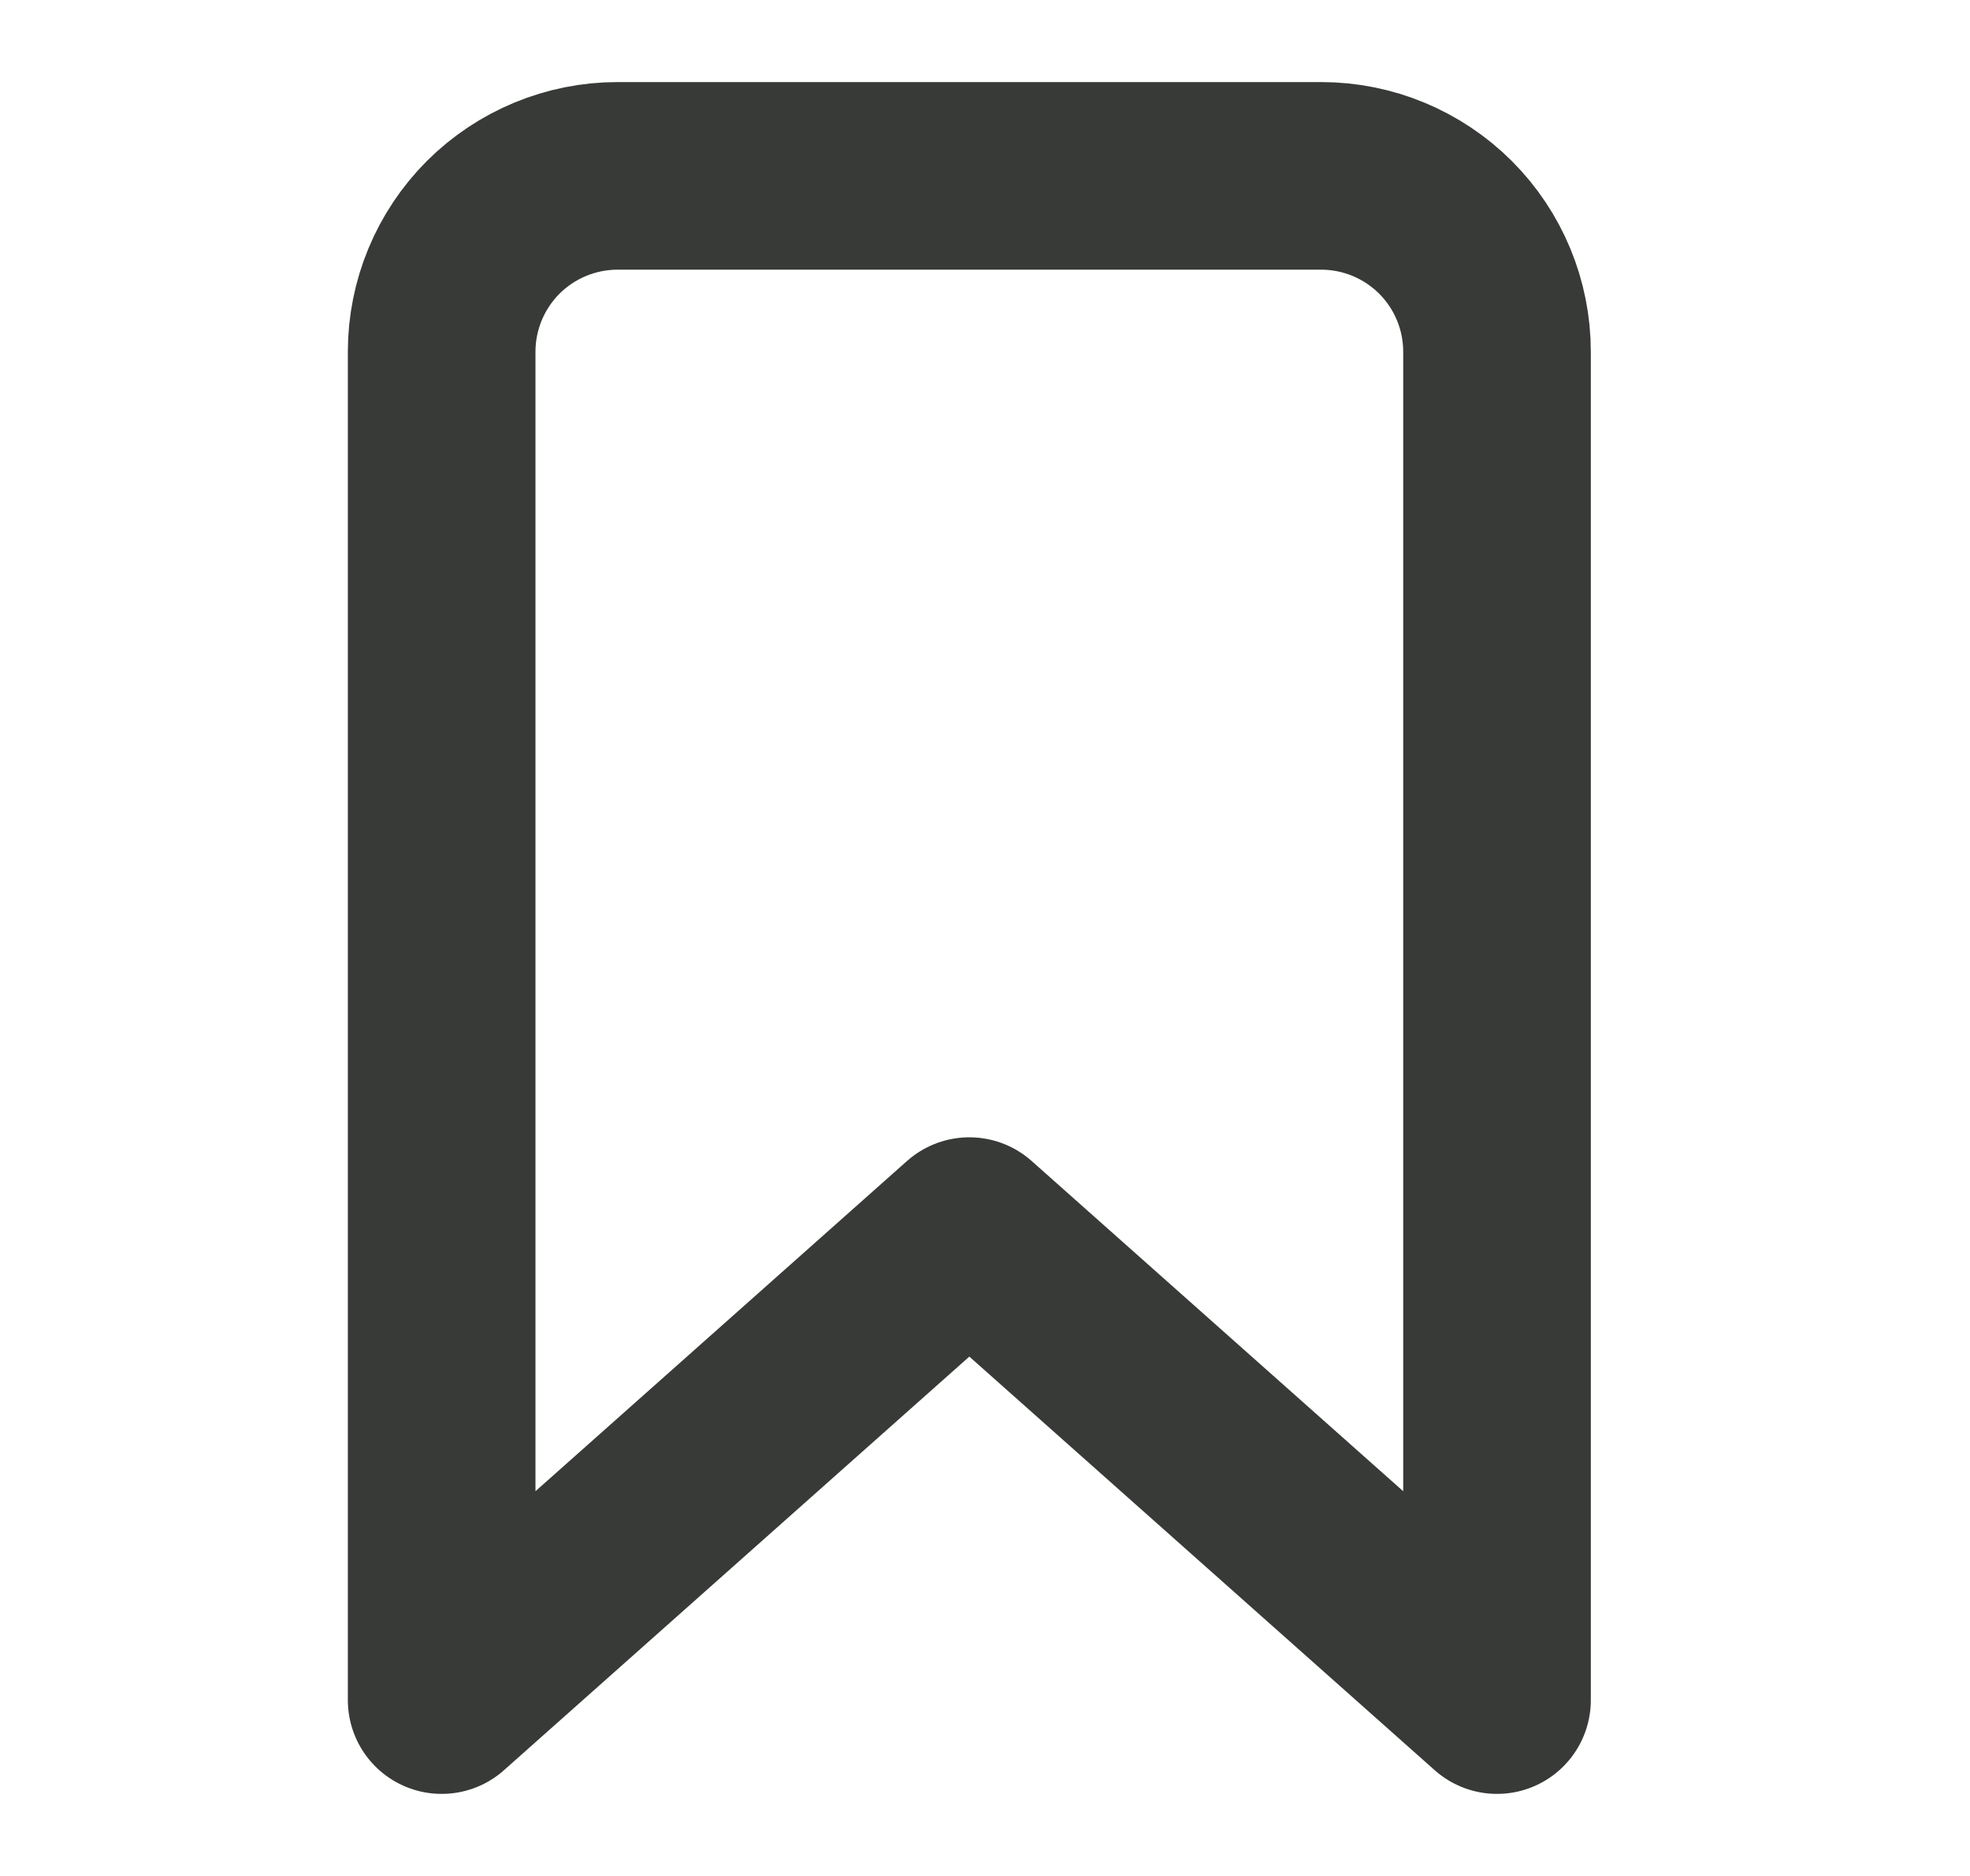 <svg xmlns="http://www.w3.org/2000/svg" width="21" height="20" viewBox="0 0 21 20" fill="none">
  <path d="M14.083 1.875H6.583C6.086 1.875 5.609 2.073 5.257 2.424C4.906 2.776 4.708 3.253 4.708 3.75V18.125L10.333 13.125L15.958 18.125V3.75C15.958 3.253 15.761 2.776 15.409 2.424C15.057 2.073 14.581 1.875 14.083 1.875Z" stroke="#373A36" stroke-width="2" stroke-linecap="round" stroke-linejoin="round"/>
</svg>